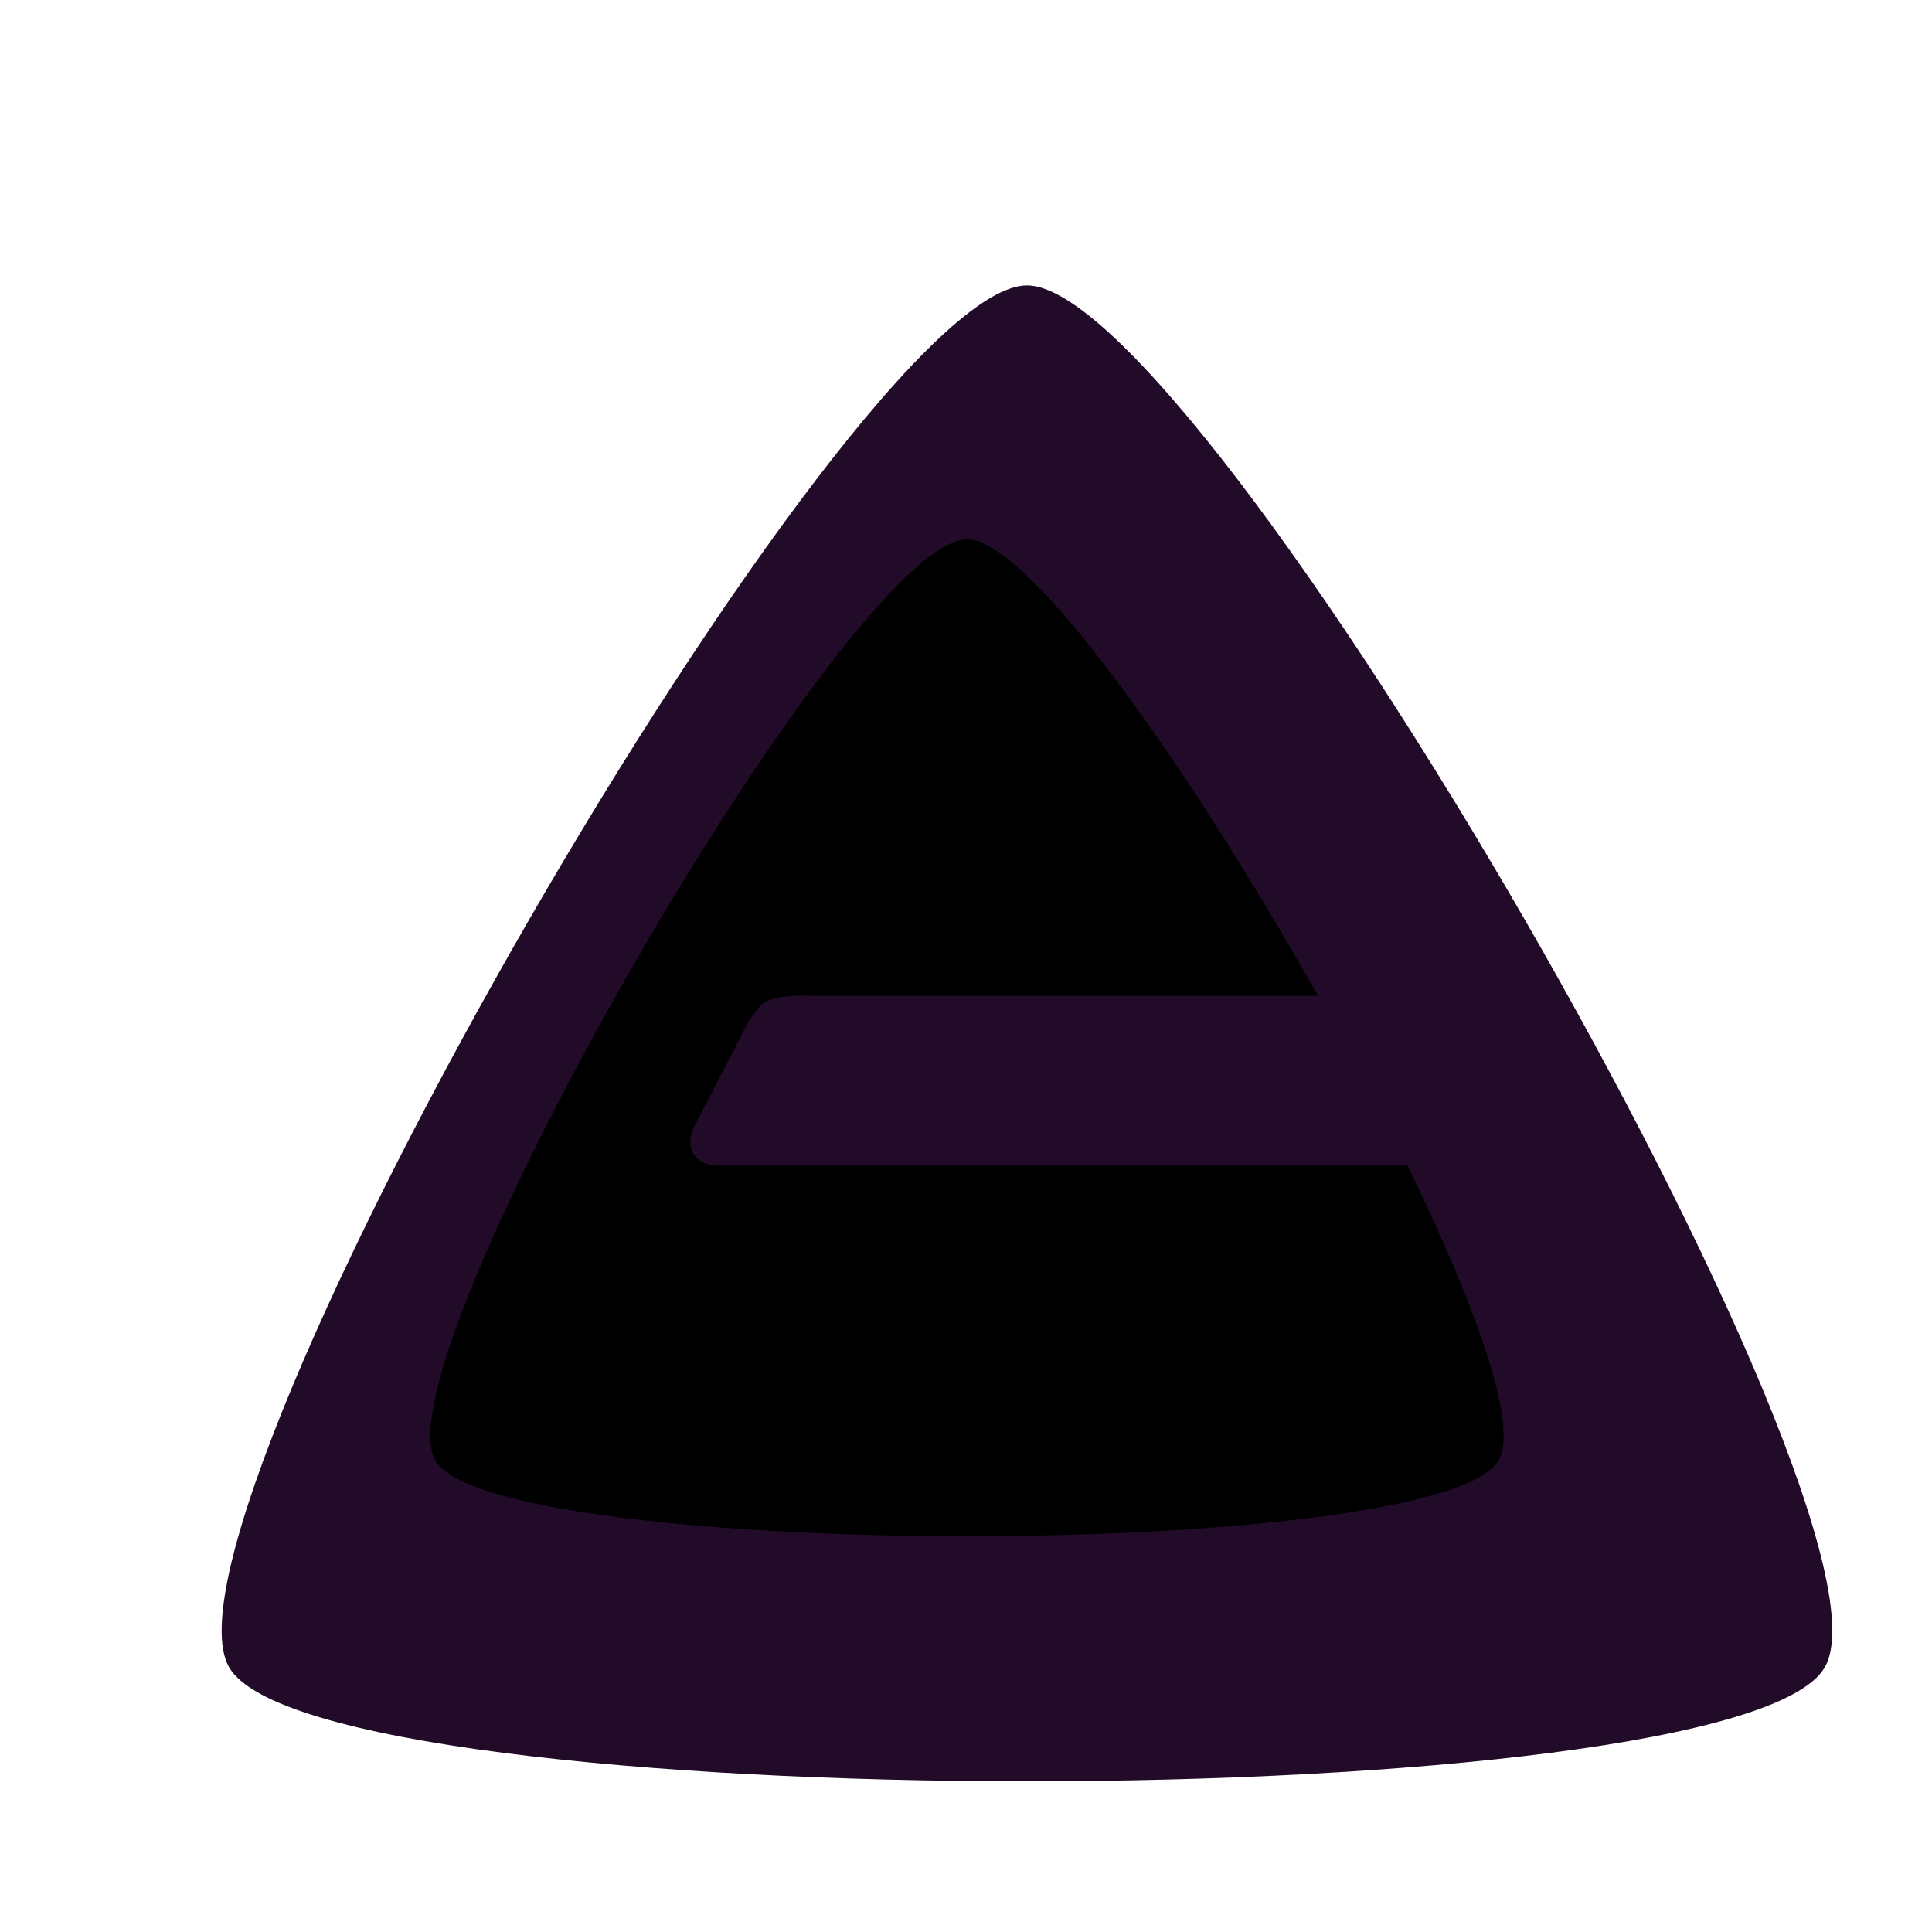 <svg xmlns:dc="http://purl.org/dc/elements/1.1/" xmlns:cc="http://creativecommons.org/ns#" xmlns:rdf="http://www.w3.org/1999/02/22-rdf-syntax-ns#" xmlns:svg="http://www.w3.org/2000/svg" xmlns="http://www.w3.org/2000/svg" style="shape-rendering: geometricprecision;" id="svg8" version="1.1" viewBox="0 0 100 100" height="100mm" width="100mm">
  <defs id="defs2">
    <filter id="filter1" style="color-interpolation-filters:sRGB">
      <feFlood id="feFlood6559" result="flood" flood-color="rgb(0,0,0)" flood-opacity="0.498"/>
      <feComposite id="feComposite6561" result="composite1" operator="out" in2="flood" in="SourceGraphic"/>
      <feGaussianBlur id="feGaussianBlur6563" result="blur" stdDeviation="30" in="composite1"/>
      <feOffset id="feOffset6565" result="offset" dy="0" dx="0"/>
      <feComposite id="feComposite6567" result="fbSourceGraphic" operator="atop" in2="SourceGraphic" in="offset"/>
      <feColorMatrix id="feColorMatrix6995" values="0 0 0 -1 0 0 0 0 -1 0 0 0 0 -1 0 0 0 0 1 0" in="fbSourceGraphic" result="fbSourceGraphicAlpha"/>
      <feOffset in="fbSourceGraphic" dx="3" dy="3" id="feOffset6997"/>
      <feGaussianBlur result="blur" stdDeviation="3" id="feGaussianBlur6999"/>
      <feFlood result="flood" flood-opacity="1" flood-color="rgb(0,0,0)" id="feFlood7001"/>
      <feComposite result="composite" operator="in" in="flood" id="feComposite7003" in2="fbSourceGraphic"/>
      <feBlend mode="normal" in="blur" id="feBlend7005" in2="composite"/>
    </filter>
    <filter id="filter2" style="color-interpolation-filters:sRGB;">
      <feGaussianBlur id="feGaussianBlur7494" in="SourceGraphic" stdDeviation="3" result="result6"/>
      <feColorMatrix id="feColorMatrix7496" in="SourceGraphic" result="result7" values="1 0 0 0 0 0 1 0 0 0 0 0 1 0 0 0 0 0 1 0 "/>
      <feComposite id="feComposite7498" in2="result7" in="result6" operator="in"/>
    </filter>
  </defs>
  <g transform="translate(0,-197)" id="layer1">
    <g transform="matrix(1.035,0,0,1.035,-80.515,-17.689)" id="g7517">
      <path style="fill:#220b28;stroke-width:0.265;filter: url(#filter1);" id="path6539" d="m 166.049,287.81 c -4.389,7.602 -75.409,7.602 -79.798,0 -4.389,-7.602 31.121,-69.107 39.899,-69.107 8.778,0 44.288,61.506 39.899,69.107 z"/>
      <path style="fill:currentColor;stroke-width:0.265;filter: url(#filter2);" d="m 126.15,234.402 c -5.85,0 -29.514,40.987 -26.589,46.053 2.925,5.066 50.253,5.066 53.178,0 1.001,-1.733 -1.113,-7.672 -4.558,-14.735 h -34.447 c 0,0 -0.881,0.044 -1.268,-0.591 -0.414,-0.68 0.133,-1.531 0.133,-1.531 l 1.097,-2.122 1.097,-2.122 c 0,0 0.64,-1.431 1.272,-1.815 0.663,-0.403 2.307,-0.307 2.307,-0.307 h 25.334 c -6.473,-11.489 -14.477,-22.831 -17.554,-22.831 z" id="path7134"/>
    </g>
  </g>
</svg>